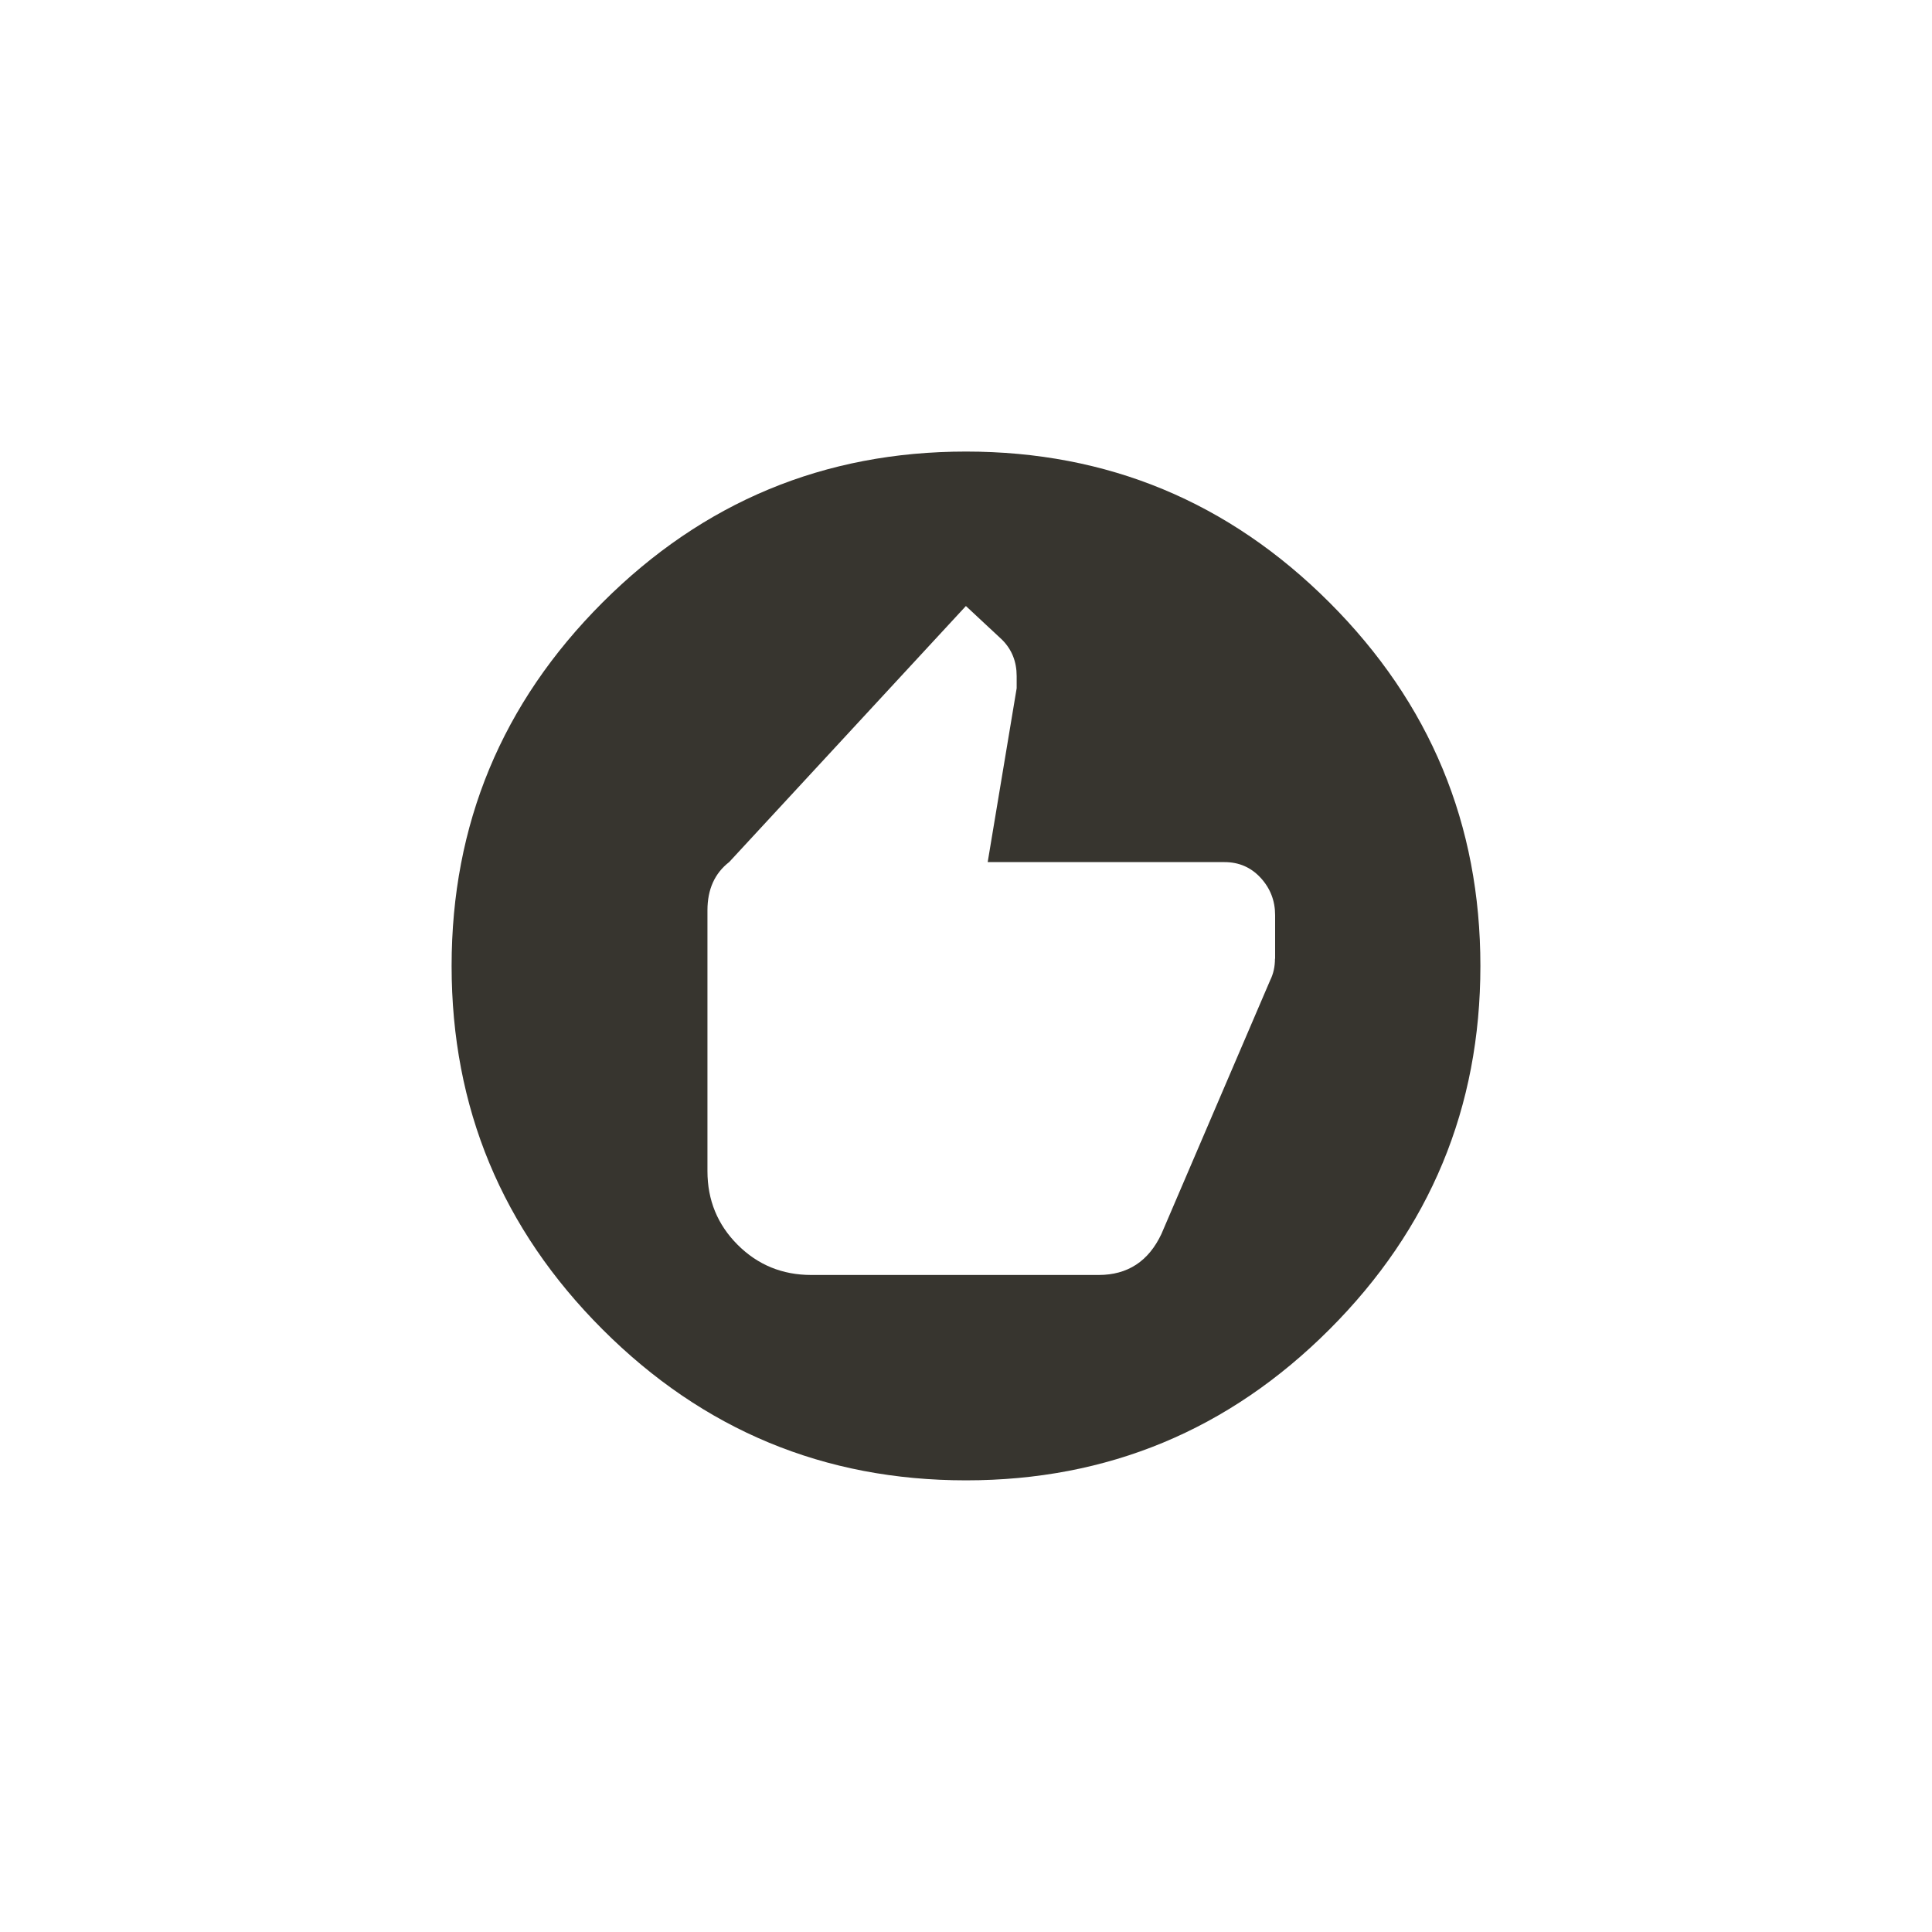 <!-- Generated by IcoMoon.io -->
<svg version="1.1" xmlns="http://www.w3.org/2000/svg" width="40" height="40" viewBox="0 0 40 40">
<title>mt-recommend</title>
<path fill="#37352f" d="M26.4 19.849v-0.9q0-0.449-0.3-0.775t-0.751-0.325h-4.9l0.6-3.6v-0.251q0-0.449-0.3-0.751l-0.751-0.7-4.9 5.3q-0.451 0.349-0.451 1v5.4q0 0.9 0.625 1.525t1.525 0.625h5.949q0.9 0 1.3-0.849l2.251-5.251q0.1-0.2 0.1-0.449zM20 9.349q4.4 0 7.525 3.125t3.125 7.525-3.125 7.525-7.525 3.125-7.525-3.125-3.125-7.525 3.125-7.525 7.525-3.125z"></path>
</svg>
